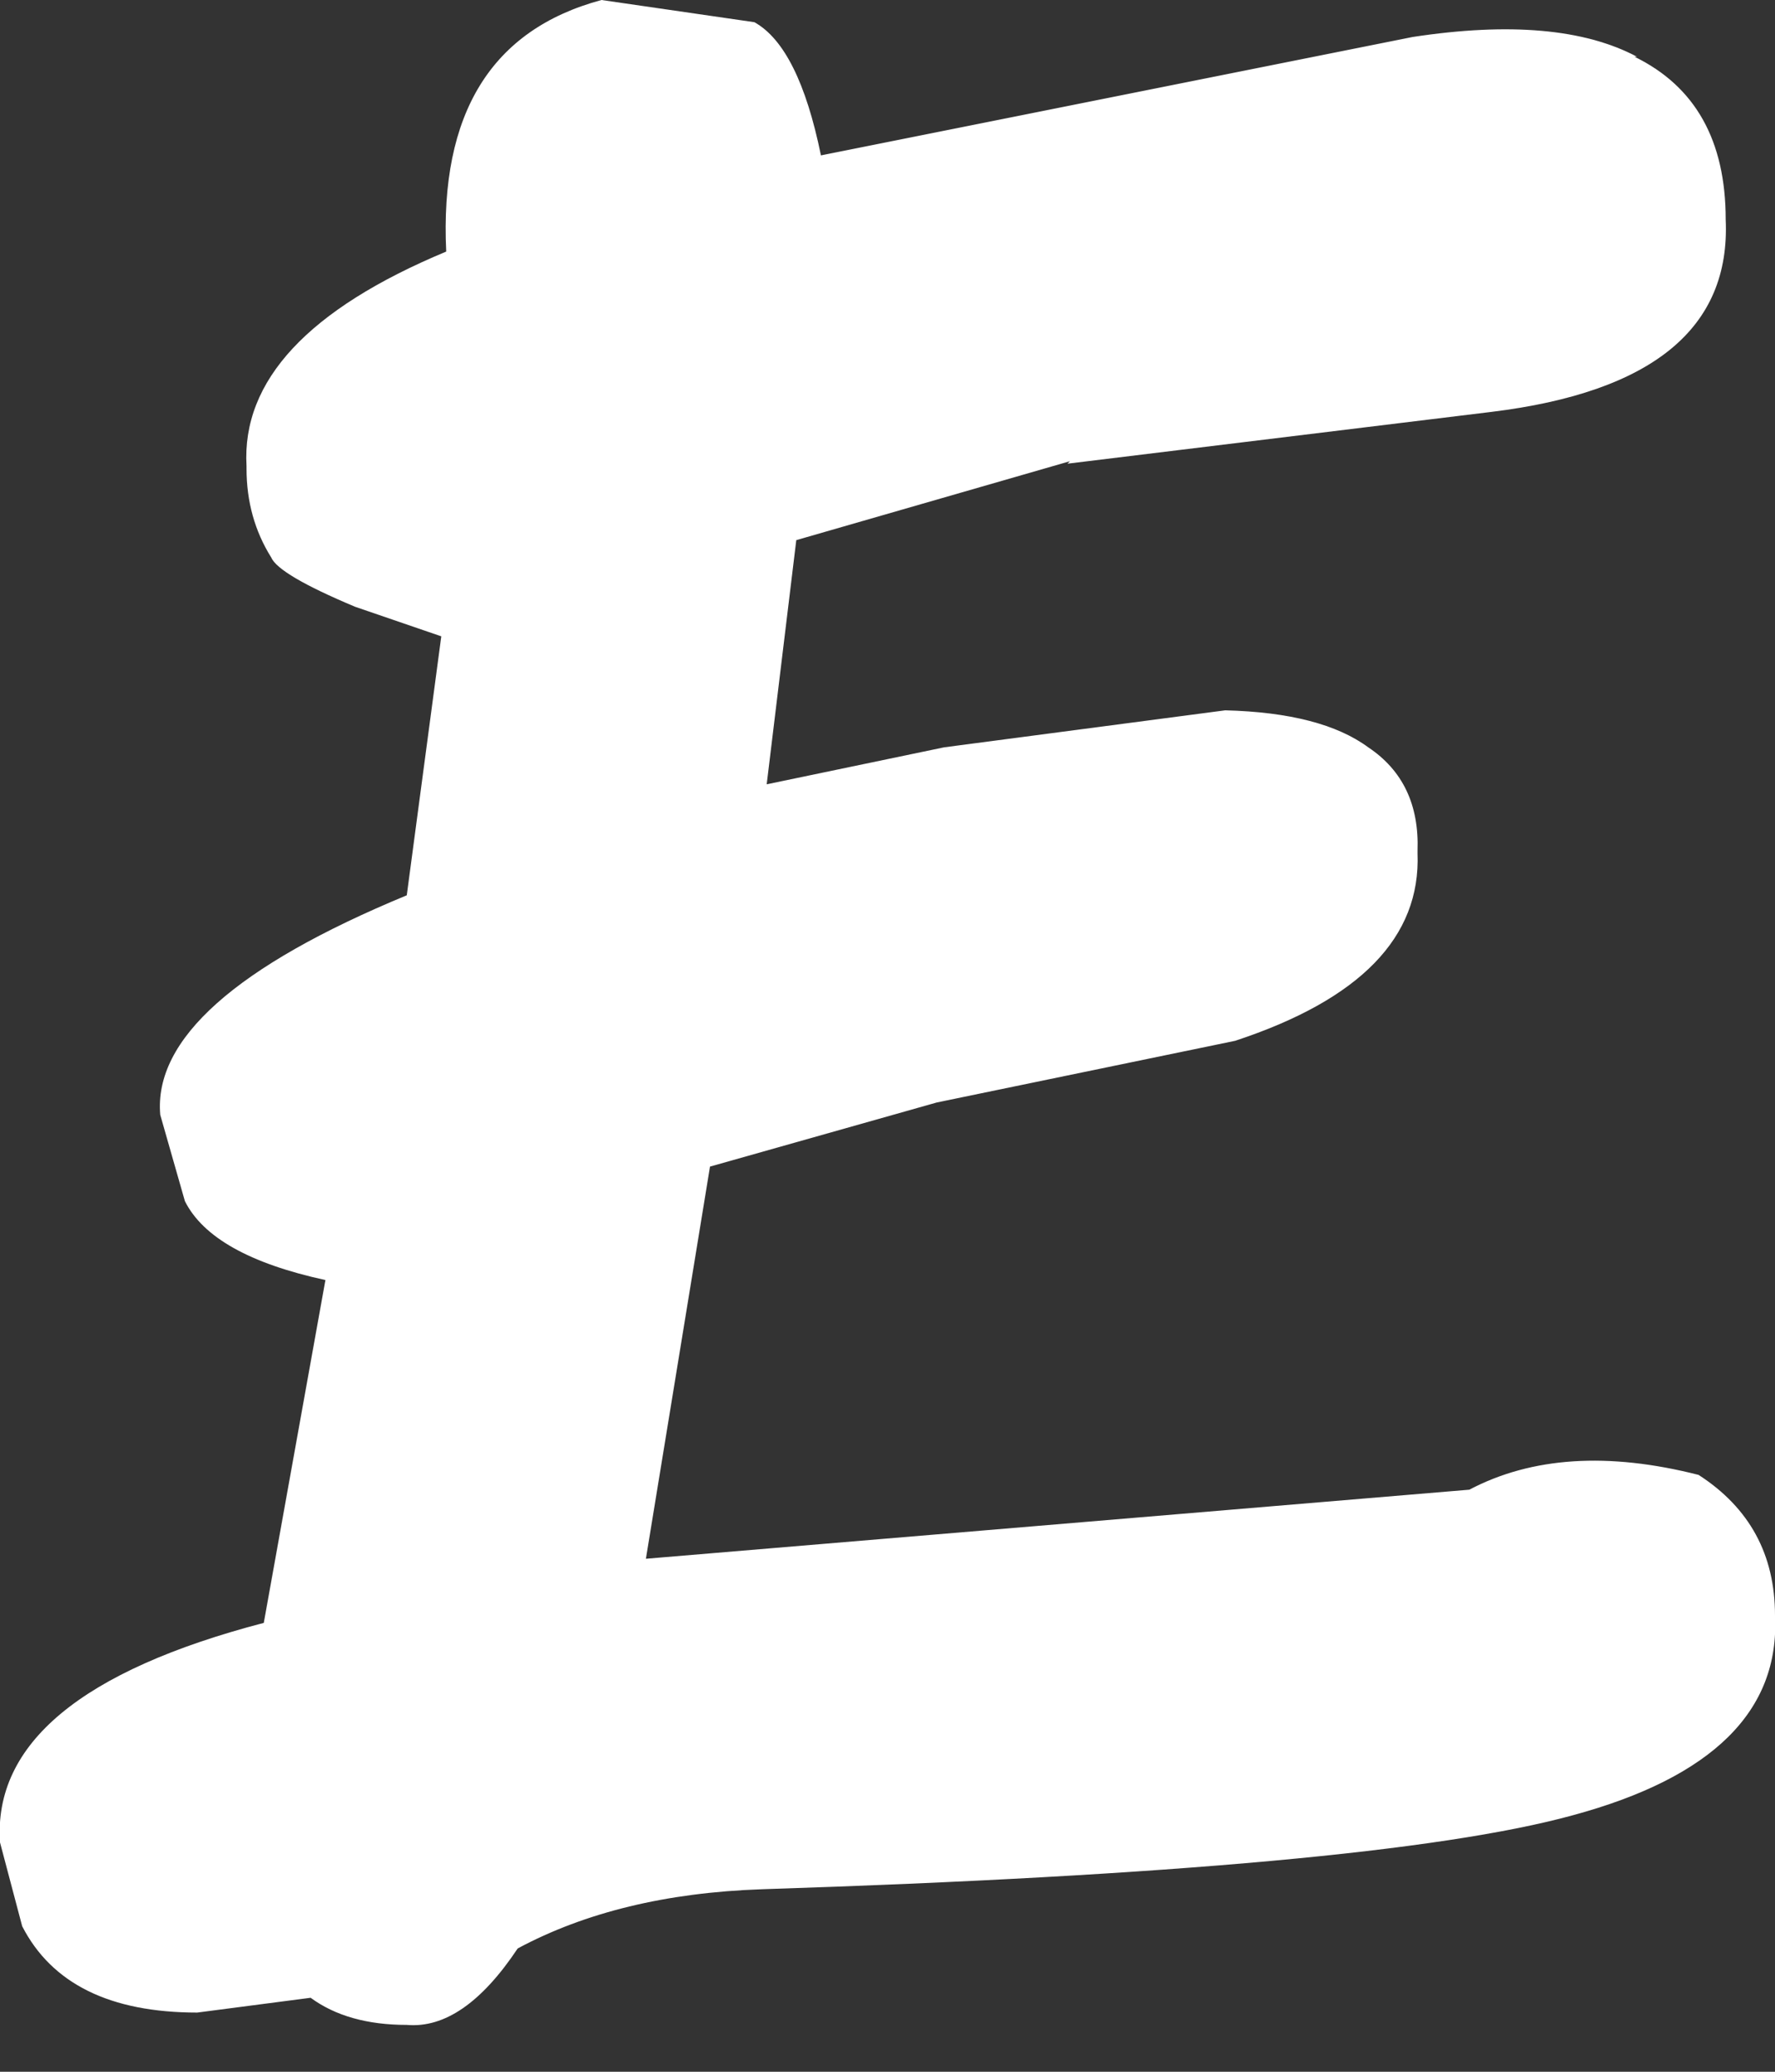 <?xml version="1.0" encoding="utf-8"?>
<svg version="1.1" id="Layer_1"
xmlns="http://www.w3.org/2000/svg"
xmlns:xlink="http://www.w3.org/1999/xlink"
xmlns:author="http://www.sothink.com"
width="36px" height="42px"
xml:space="preserve">
<rect width="100%" height="100%" fill="#333333" stroke="none"/>
<g id="1323" transform="matrix(1, 0, 0, 1, 1, 0.8)">
<path style="fill:#FFFFFF;fill-opacity:1" d="M14.3,-0.35Q15.2 0.15 15.65 2.35L27.65 -0.05Q30.6 -0.5 32.2 0.35L32.15 0.35Q34 1.25 34 3.65Q34.15 6.95 29.25 7.55L20.65 8.6L20.7 8.55L15.15 10.15L14.55 15.1L18.15 14.35L23.85 13.6Q25.8 13.65 26.75 14.35Q27.8 15.05 27.75 16.45L27.75 16.5Q27.85 19.05 24.05 20.3L18 21.55L13.4 22.85L12.1 30.8L21.05 30.05L28.8 29.4Q30.7 28.4 33.45 29.1Q35 30.1 35 31.95Q35.15 34.85 30.9 36Q26.9 37.1 14.45 37.5Q11.55 37.6 9.5 38.7Q8.4 40.35 7.25 40.25Q6.05 40.25 5.3 39.7L3 40Q0.35 40 -0.55 38.25L-1 36.55Q-1.2 33.55 4.35 32.1L5.6 25.15Q3.3 24.65 2.75 23.55L2.25 21.8Q2.05 19.5 7.25 17.35L7.95 12.1L6.2 11.5Q4.65 10.85 4.5 10.5Q4 9.7 4 8.7L4 8.65Q3.85 6.05 8.05 4.3Q7.85 0.1 11.2 -0.8L14.3 -0.35" />
</g>
</svg>
